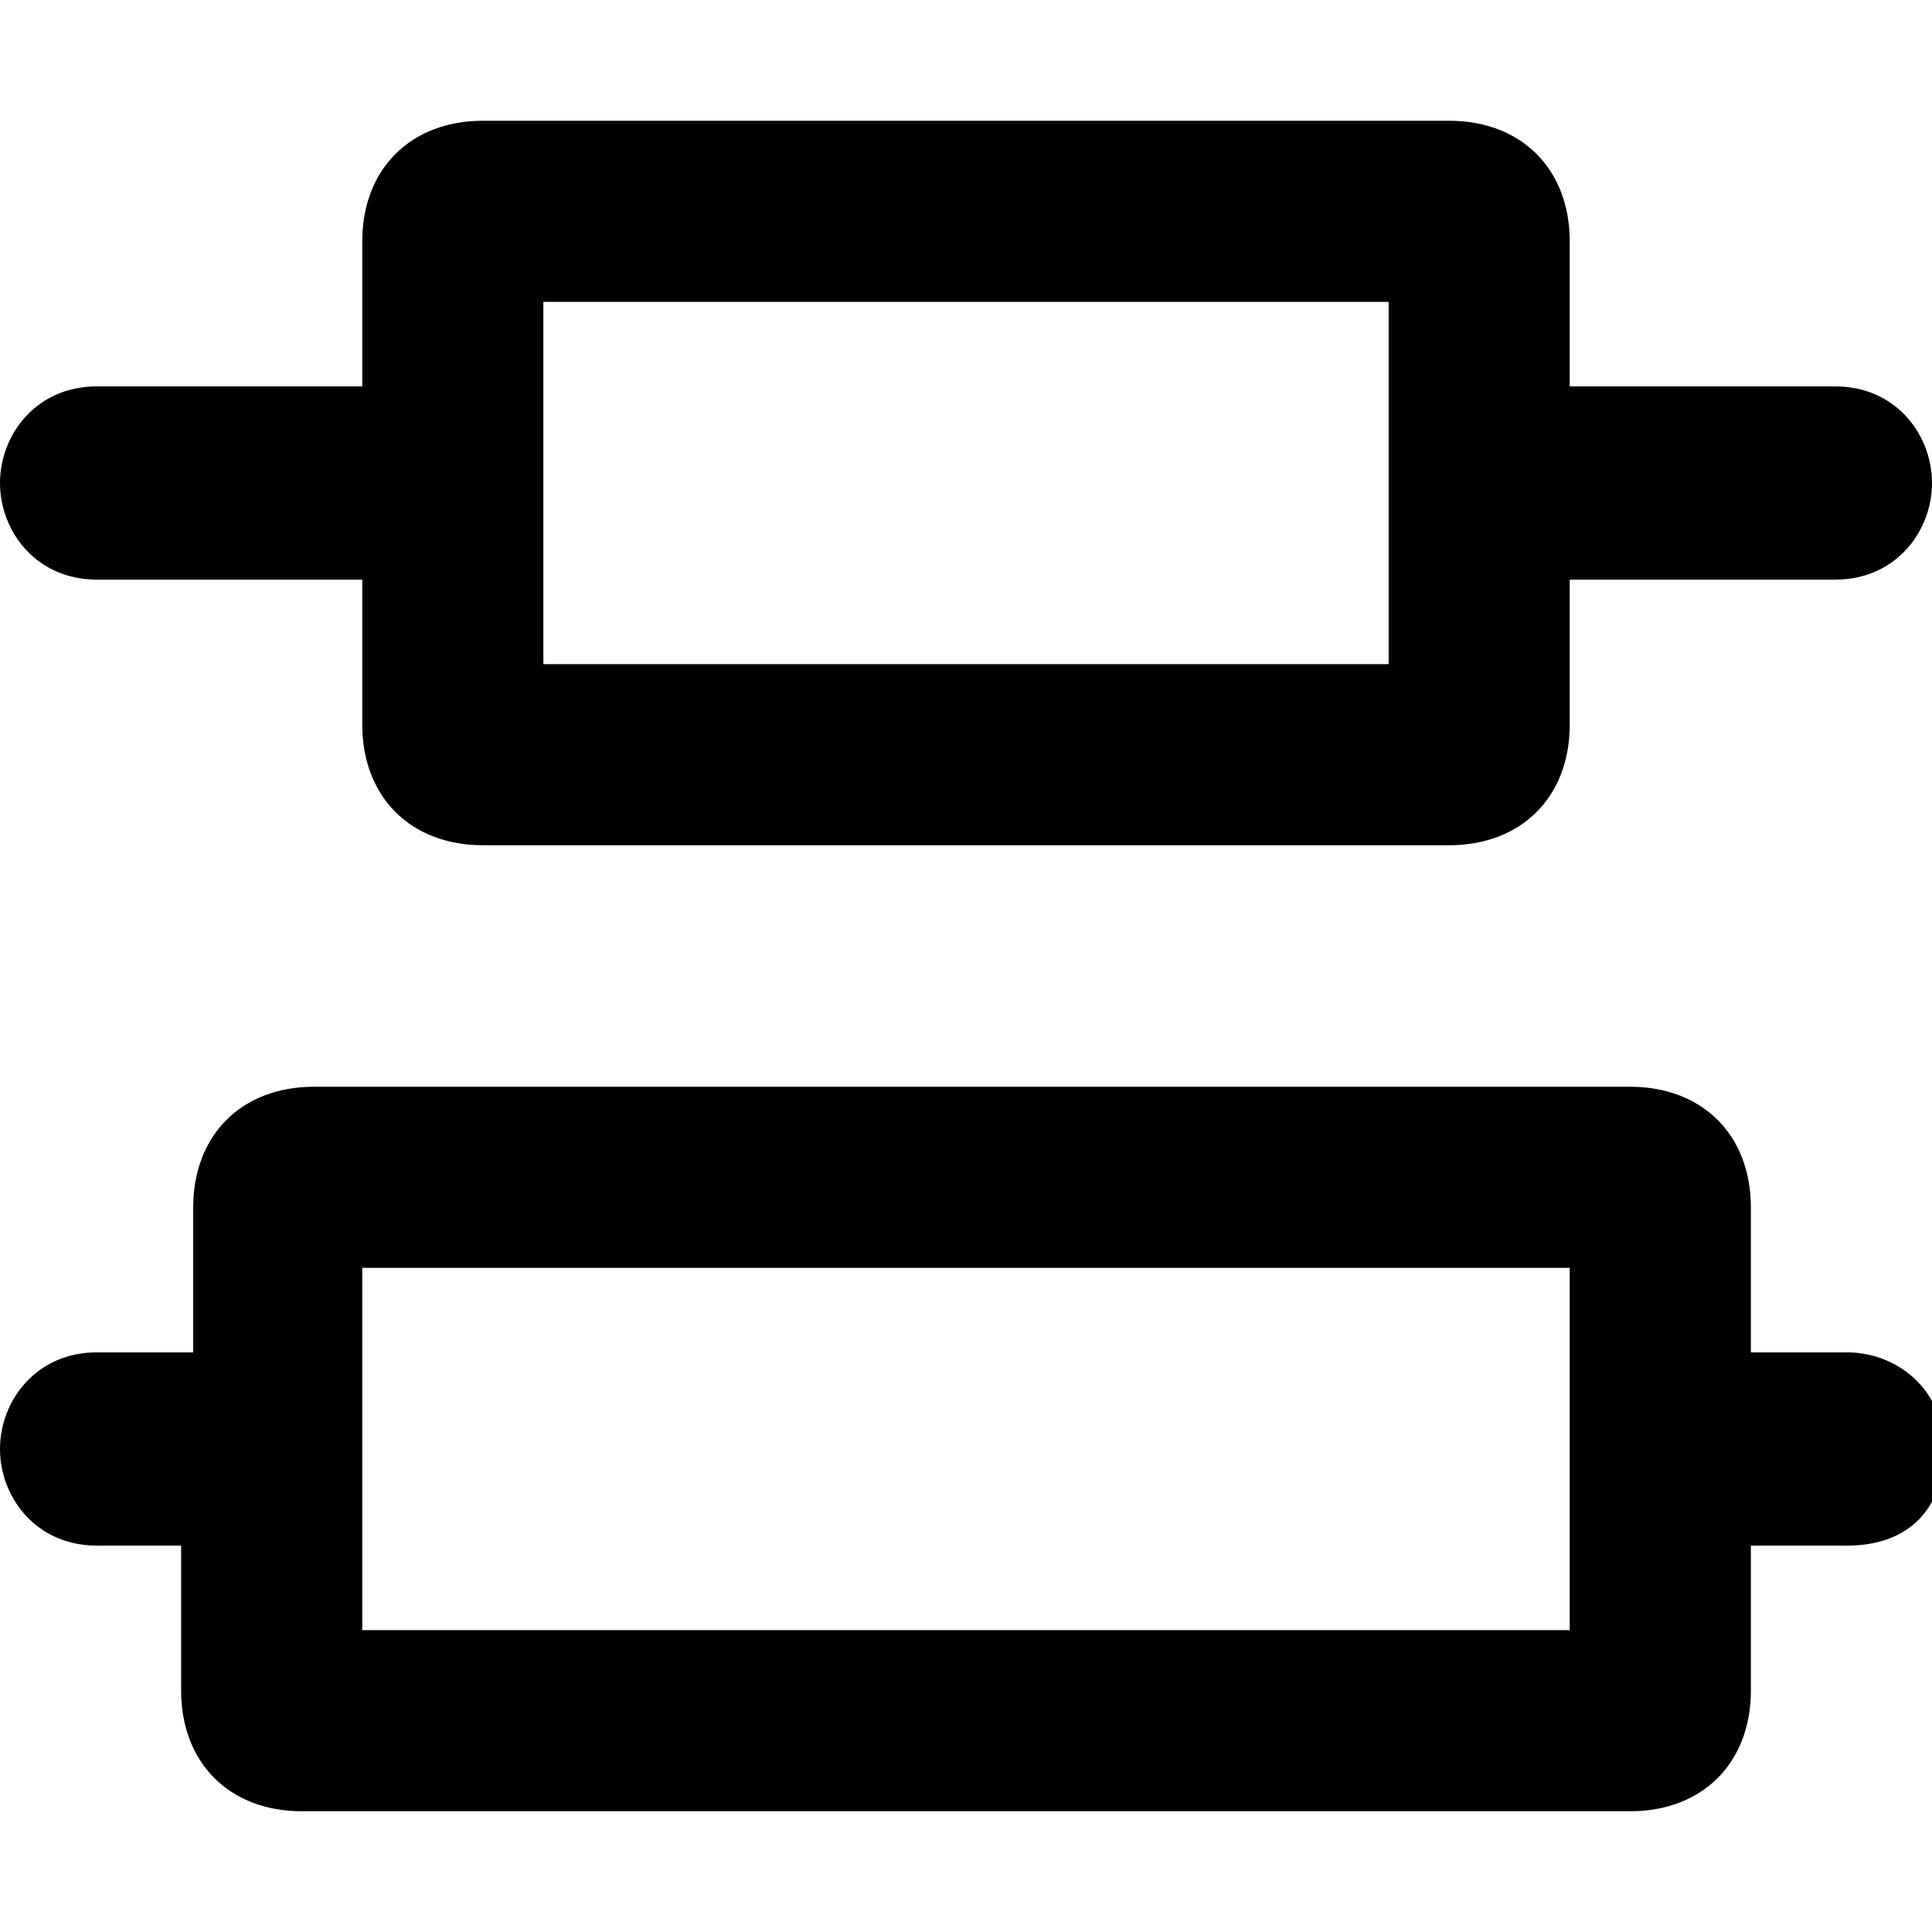 <?xml version="1.0" encoding="utf-8"?>
<!-- Generator: Adobe Illustrator 21.0.0, SVG Export Plug-In . SVG Version: 6.00 Build 0)  -->
<svg version="1.1" id="图层_1" xmlns="http://www.w3.org/2000/svg" xmlns:xlink="http://www.w3.org/1999/xlink" x="0px" y="0px"
	 viewBox="0 0 16 16" style="enable-background:new 0 0 16 16;" xml:space="preserve">

<path id="形状结合"   d="M13.5,9c0.6,0,1,0.4,1,1v1.2h0.8c0.4,0,0.8,0.3,0.8,0.8s-0.3,0.8-0.8,0.8h-0.8V14
	c0,0.6-0.4,1-1,1h-11c-0.6,0-1-0.4-1-1v-1.2H0.8C0.3,12.8,0,12.4,0,12s0.3-0.8,0.8-0.8h0.8V10c0-0.6,0.4-1,1-1H13.5z M13,10.5H3v3
	h10V10.5z M12,1c0.6,0,1,0.4,1,1v1.2h2.2C15.7,3.2,16,3.6,16,4s-0.3,0.8-0.8,0.8H13V6c0,0.6-0.4,1-1,1H4C3.4,7,3,6.6,3,6V4.8H0.8
	C0.3,4.8,0,4.4,0,4s0.3-0.8,0.8-0.8H3V2c0-0.6,0.4-1,1-1H12z M11.5,2.5h-7v3h7V2.5z"/>
</svg>
